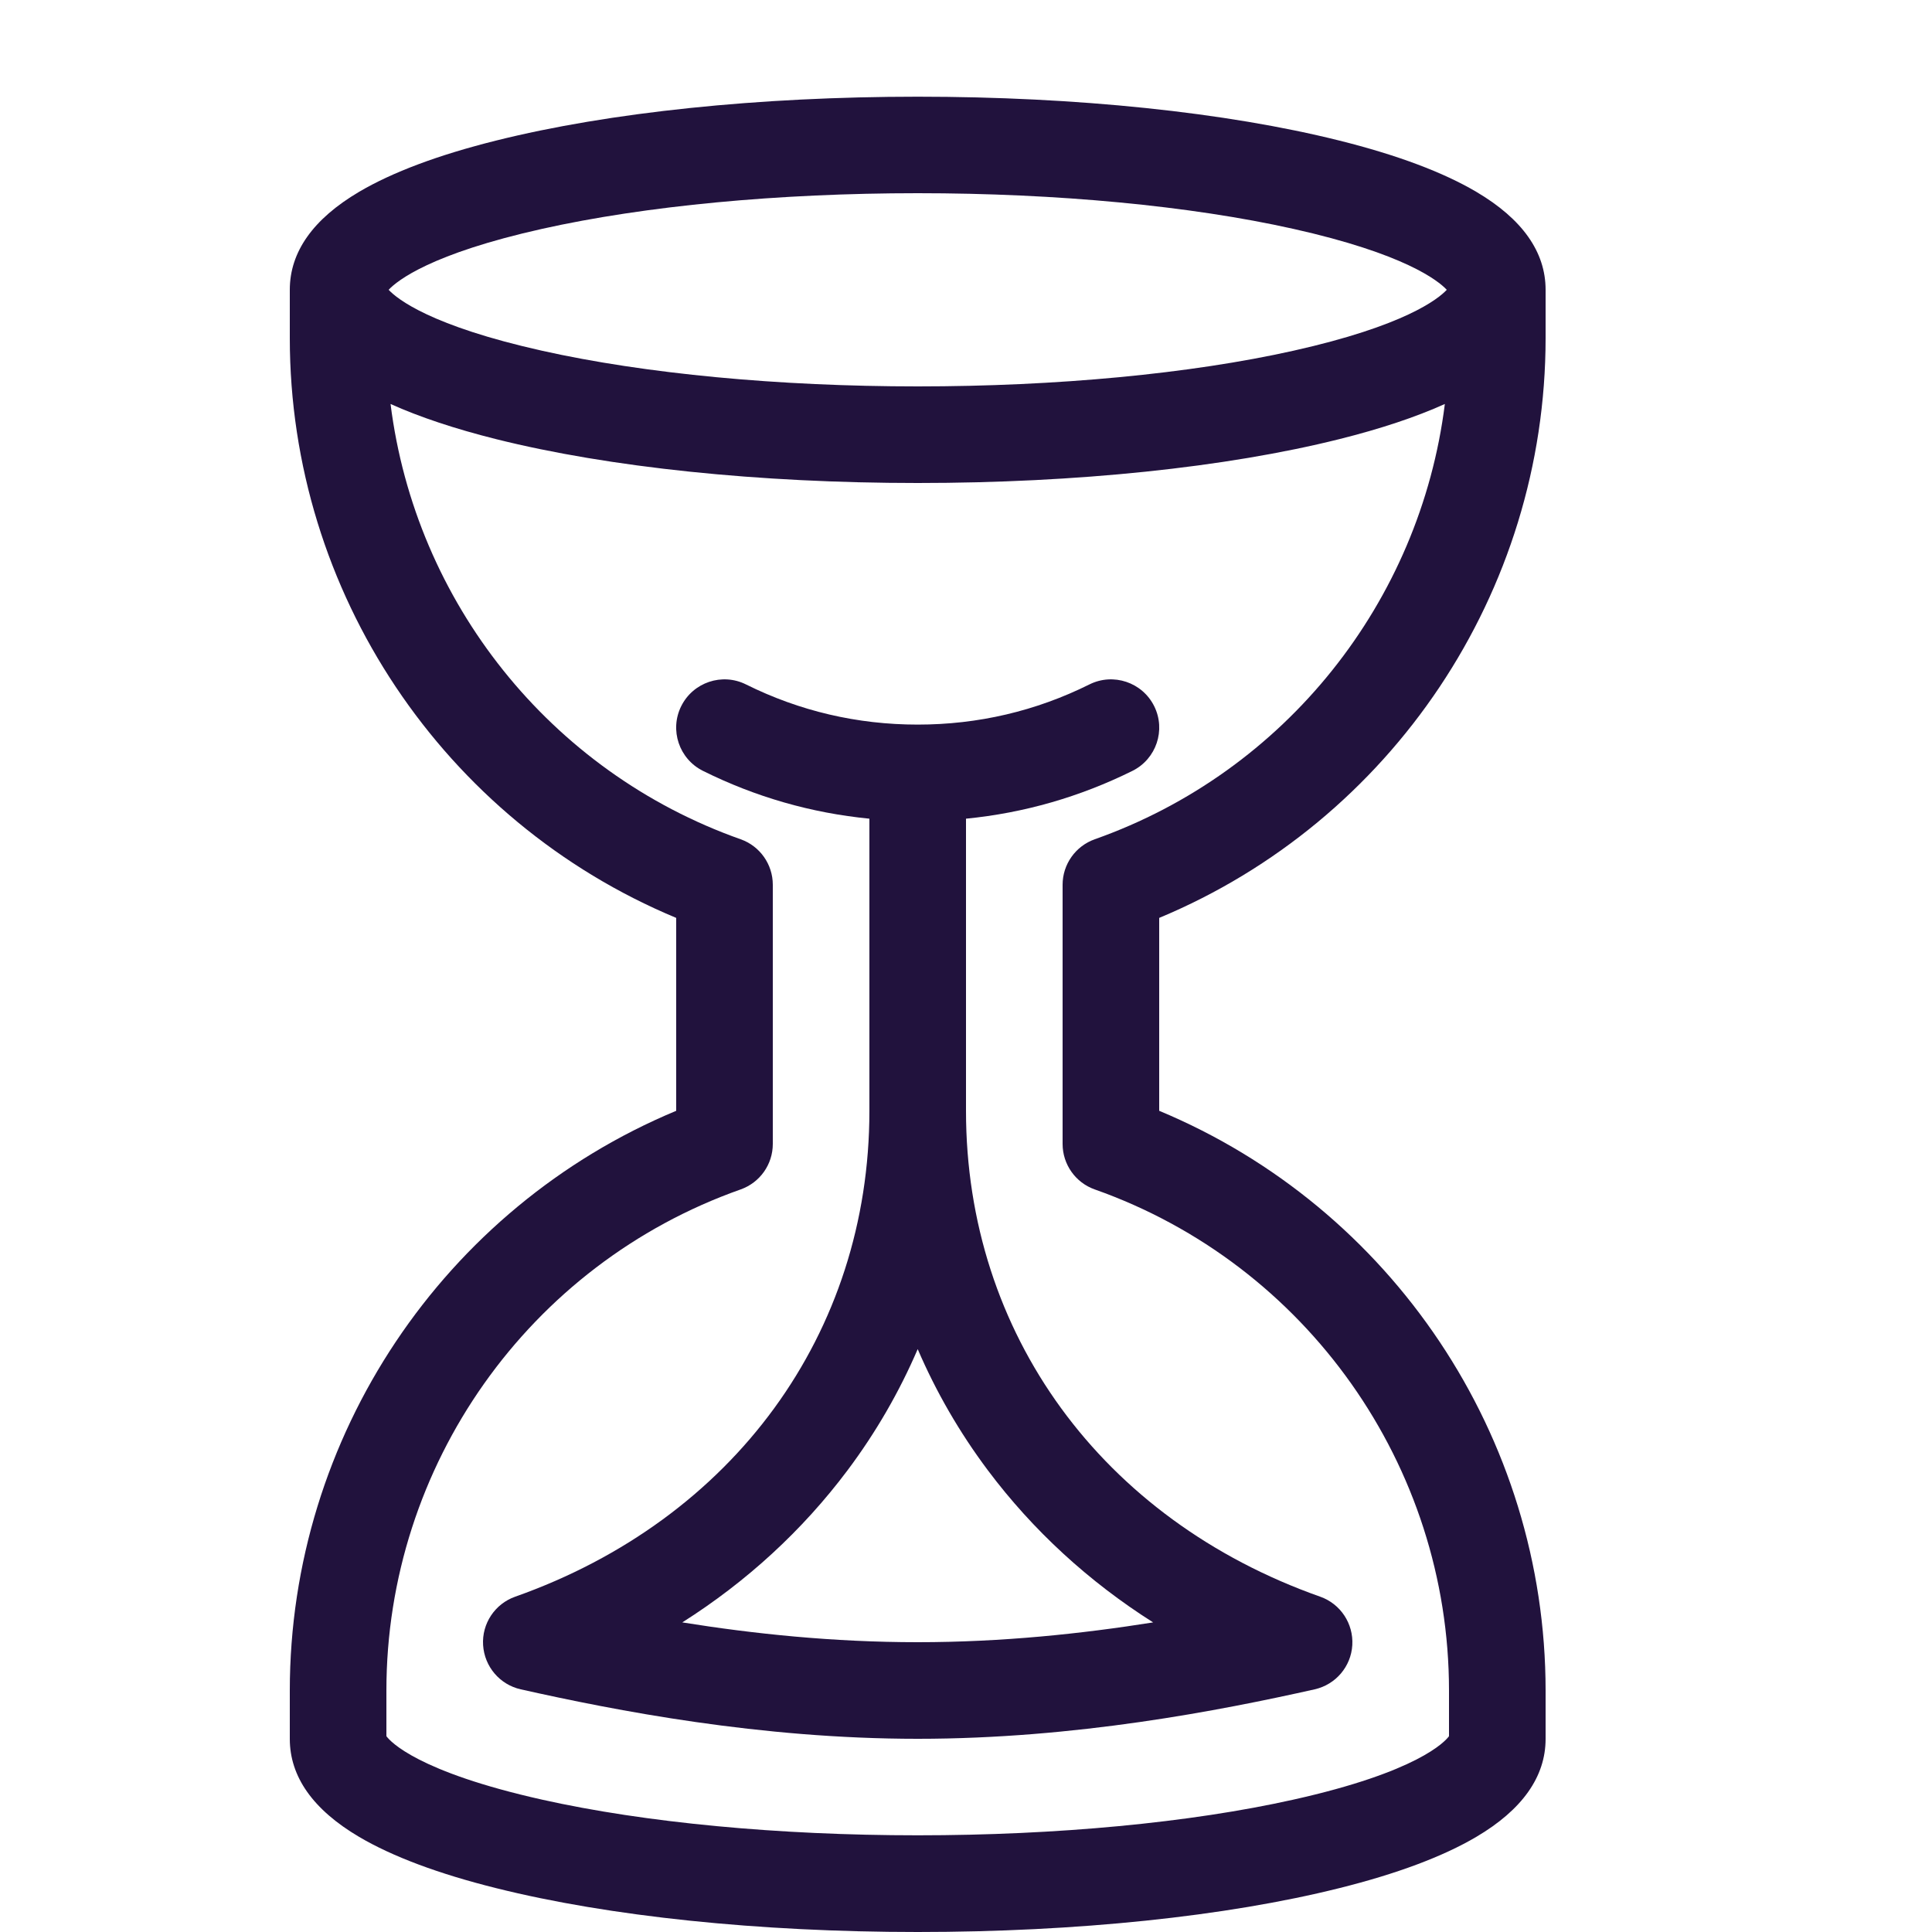 <?xml version="1.0"?>
<!-- Generated by IcoMoon.io -->
<svg xmlns="http://www.w3.org/2000/svg" version="1.1" width="20" height="20" viewBox="0 0 20 20" fill="#21123d">
<title>tools-hourglass</title>
<path fill="#21123d" d="M16 3.5v-0.5c0-0.392-0.241-0.733-0.717-1.014-0.344-0.203-0.821-0.382-1.419-0.531-1.172-0.293-2.722-0.454-4.364-0.454s-3.192 0.161-4.364 0.454c-0.598 0.149-1.075 0.328-1.419 0.531-0.476 0.281-0.717 0.622-0.717 1.014v0.5c0 2.631 1.593 4.999 4 6.002v1.997c-2.407 1.003-4 3.371-4 6.002v0.5c0 0.392 0.241 0.733 0.717 1.014 0.344 0.203 0.821 0.382 1.419 0.531 1.172 0.293 2.722 0.454 4.364 0.454s3.192-0.161 4.364-0.454c0.598-0.149 1.075-0.328 1.419-0.531 0.476-0.281 0.717-0.623 0.717-1.014v-0.5c0-2.631-1.593-4.999-4-6.002v-1.997c2.407-1.003 4-3.371 4-6.002zM5.612 2.369c1.066-0.238 2.447-0.369 3.888-0.369s2.823 0.131 3.888 0.369c1.15 0.257 1.498 0.534 1.589 0.631-0.091 0.097-0.439 0.374-1.589 0.631-1.066 0.238-2.447 0.369-3.888 0.369s-2.823-0.131-3.888-0.369c-1.15-0.257-1.498-0.534-1.589-0.631 0.091-0.097 0.439-0.374 1.589-0.631zM11.333 12.313c2.193 0.775 3.667 2.86 3.667 5.187v0.473c-0.042 0.057-0.324 0.37-1.612 0.657-1.066 0.238-2.447 0.369-3.888 0.369s-2.823-0.131-3.888-0.369c-1.287-0.288-1.57-0.6-1.612-0.657v-0.473c0-2.327 1.473-4.412 3.667-5.187 0.2-0.071 0.333-0.259 0.333-0.471v-2.683c0-0.212-0.134-0.401-0.333-0.471-1.976-0.699-3.368-2.461-3.624-4.506 0.3 0.135 0.666 0.257 1.093 0.364 1.172 0.293 2.722 0.454 4.364 0.454s3.192-0.161 4.364-0.454c0.428-0.107 0.794-0.229 1.093-0.364-0.256 2.045-1.647 3.807-3.624 4.506-0.2 0.071-0.333 0.26-0.333 0.471v2.683c0 0.212 0.134 0.401 0.333 0.471z"/>
<path fill="#21123d" d="M13.667 16.529c-2.262-0.799-3.667-2.726-3.667-5.029v-3.025c0.6-0.059 1.178-0.225 1.723-0.495 0.247-0.123 0.348-0.423 0.225-0.67s-0.423-0.348-0.67-0.225c-0.555 0.276-1.153 0.416-1.778 0.416s-1.223-0.14-1.778-0.416c-0.247-0.123-0.547-0.022-0.67 0.225s-0.022 0.547 0.225 0.67c0.545 0.271 1.122 0.436 1.723 0.495v3.025c0 2.302-1.405 4.229-3.667 5.029-0.21 0.074-0.346 0.279-0.332 0.501s0.172 0.409 0.39 0.458c0.982 0.22 2.477 0.512 4.109 0.512s3.127-0.292 4.109-0.512c0.218-0.049 0.377-0.236 0.39-0.458s-0.122-0.427-0.332-0.501zM9.5 17c-0.877 0-1.701-0.087-2.437-0.205 0.665-0.421 1.244-0.952 1.711-1.575 0.293-0.391 0.536-0.812 0.726-1.254 0.19 0.442 0.433 0.863 0.726 1.254 0.466 0.622 1.045 1.153 1.711 1.575-0.736 0.117-1.56 0.205-2.437 0.205z"/>
</svg>

